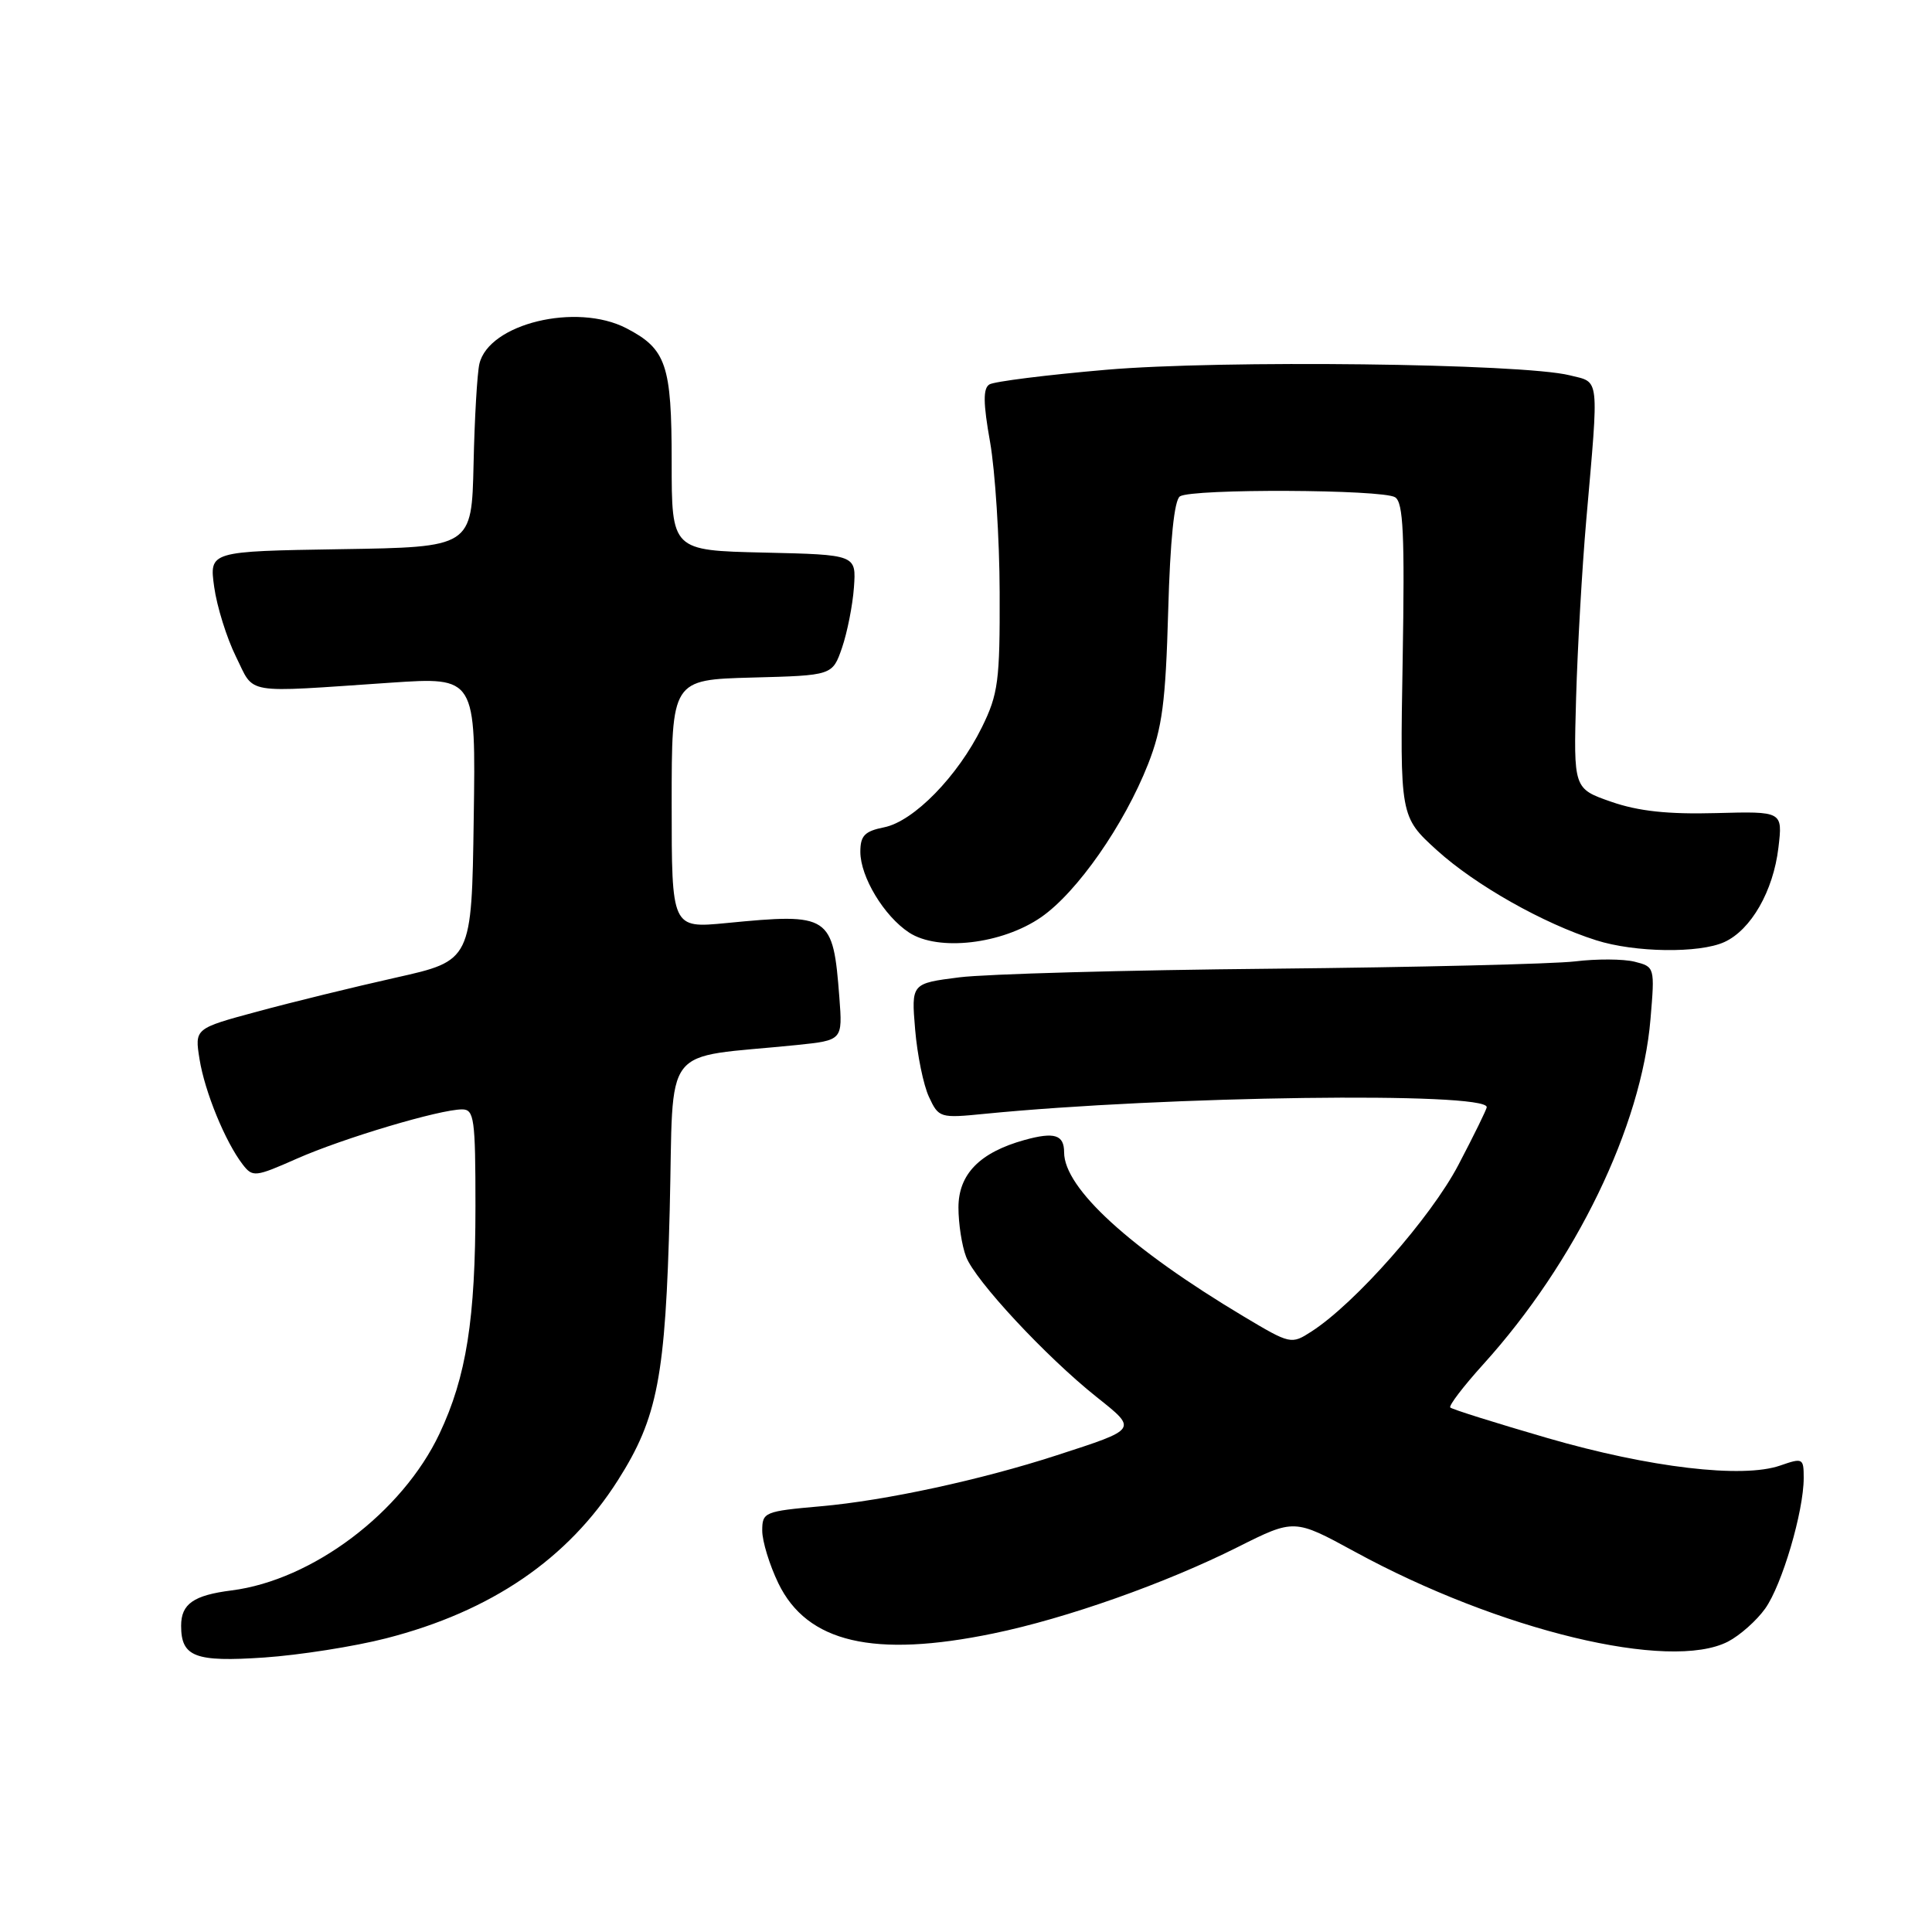 <?xml version="1.0" encoding="UTF-8" standalone="no"?>
<!DOCTYPE svg PUBLIC "-//W3C//DTD SVG 1.1//EN" "http://www.w3.org/Graphics/SVG/1.1/DTD/svg11.dtd" >
<svg xmlns="http://www.w3.org/2000/svg" xmlns:xlink="http://www.w3.org/1999/xlink" version="1.1" viewBox="0 0 256 256">
 <g >
 <path fill="currentColor"
d=" M 51.15 217.09 C 65.06 213.53 75.25 206.58 81.87 196.15 C 87.15 187.84 88.18 182.46 88.74 160.35 C 89.31 137.76 87.33 140.33 105.58 138.47 C 111.65 137.84 111.65 137.84 111.22 132.17 C 110.38 121.23 109.99 120.97 96.25 122.31 C 89.00 123.01 89.00 123.01 89.00 106.54 C 89.00 90.07 89.00 90.07 99.65 89.78 C 110.30 89.50 110.30 89.50 111.57 85.84 C 112.26 83.82 112.98 80.22 113.15 77.84 C 113.46 73.50 113.46 73.50 101.23 73.22 C 89.00 72.94 89.00 72.94 89.00 61.19 C 89.00 48.32 88.29 46.24 82.99 43.49 C 76.37 40.07 64.76 42.89 63.52 48.22 C 63.23 49.47 62.88 55.45 62.75 61.50 C 62.50 72.50 62.50 72.50 45.12 72.77 C 27.73 73.05 27.73 73.05 28.38 77.77 C 28.74 80.37 30.04 84.53 31.26 87.00 C 33.80 92.11 31.95 91.80 51.77 90.46 C 63.05 89.70 63.05 89.70 62.77 108.49 C 62.50 127.29 62.50 127.29 52.45 129.54 C 46.92 130.78 38.66 132.80 34.09 134.04 C 25.79 136.28 25.79 136.28 26.44 140.35 C 27.13 144.66 29.85 151.30 32.16 154.30 C 33.48 156.01 33.81 155.97 39.33 153.53 C 45.46 150.82 58.27 147.00 61.23 147.00 C 62.83 147.00 63.00 148.22 63.00 159.82 C 63.00 174.81 61.80 182.42 58.23 189.98 C 53.30 200.41 41.40 209.38 30.68 210.74 C 25.64 211.38 24.00 212.53 24.00 215.42 C 24.00 219.55 25.84 220.25 35.00 219.63 C 39.67 219.31 46.94 218.17 51.15 217.09 Z  M 228.97 217.52 C 230.55 216.70 232.77 214.73 233.90 213.14 C 236.13 210.01 239.00 200.27 239.00 195.84 C 239.00 193.21 238.88 193.15 235.89 194.19 C 230.90 195.93 218.56 194.47 205.05 190.55 C 198.20 188.56 192.40 186.74 192.17 186.50 C 191.94 186.27 193.90 183.70 196.53 180.79 C 208.79 167.25 217.51 149.25 218.70 135.02 C 219.28 128.16 219.26 128.10 216.59 127.43 C 215.10 127.06 211.55 127.04 208.70 127.39 C 205.84 127.73 187.75 128.17 168.50 128.36 C 149.25 128.54 130.63 129.06 127.13 129.50 C 120.75 130.31 120.75 130.31 121.26 136.41 C 121.54 139.76 122.36 143.78 123.09 145.34 C 124.38 148.12 124.55 148.18 130.45 147.59 C 154.48 145.22 197.00 144.65 197.00 146.70 C 197.00 146.98 195.31 150.42 193.25 154.35 C 189.59 161.34 179.57 172.70 173.78 176.43 C 171.10 178.16 170.99 178.14 164.78 174.43 C 149.74 165.44 141.00 157.45 141.00 152.69 C 141.00 150.36 139.72 149.96 135.77 151.05 C 129.82 152.70 127.00 155.58 127.00 160.01 C 127.00 162.13 127.45 165.06 128.01 166.52 C 129.20 169.67 138.59 179.76 145.28 185.09 C 150.75 189.45 150.84 189.32 140.00 192.84 C 129.97 196.10 117.29 198.84 108.75 199.59 C 101.29 200.25 101.00 200.37 101.00 202.82 C 101.00 204.22 101.96 207.36 103.14 209.80 C 106.95 217.66 115.78 219.72 131.63 216.44 C 141.29 214.45 154.46 209.79 164.00 205.00 C 171.50 201.24 171.50 201.24 179.50 205.60 C 198.66 216.06 221.26 221.50 228.97 217.52 Z  M 228.48 124.83 C 232.02 123.22 234.97 118.07 235.65 112.32 C 236.22 107.50 236.22 107.50 227.36 107.74 C 221.01 107.91 217.09 107.49 213.50 106.24 C 208.50 104.50 208.50 104.50 208.84 92.50 C 209.03 85.90 209.63 75.33 210.18 69.00 C 211.88 49.53 212.01 50.73 208.00 49.73 C 201.69 48.15 161.75 47.68 146.54 49.00 C 138.67 49.68 131.72 50.55 131.10 50.94 C 130.25 51.46 130.27 53.41 131.19 58.57 C 131.86 62.38 132.44 71.35 132.46 78.50 C 132.50 90.23 132.27 91.97 130.11 96.36 C 126.91 102.86 121.08 108.83 117.16 109.62 C 114.57 110.14 114.00 110.73 114.00 112.88 C 114.01 116.20 117.14 121.39 120.46 123.57 C 124.33 126.10 132.79 125.11 137.96 121.53 C 142.73 118.22 148.94 109.33 152.13 101.24 C 154.00 96.47 154.45 93.05 154.79 81.00 C 155.05 71.56 155.60 66.24 156.35 65.77 C 157.97 64.73 183.21 64.84 184.86 65.89 C 185.95 66.58 186.14 70.82 185.86 87.48 C 185.50 108.21 185.50 108.21 190.43 112.69 C 195.52 117.29 204.49 122.37 211.50 124.59 C 216.61 126.22 225.16 126.34 228.48 124.83 Z "/>
</g>
</svg>